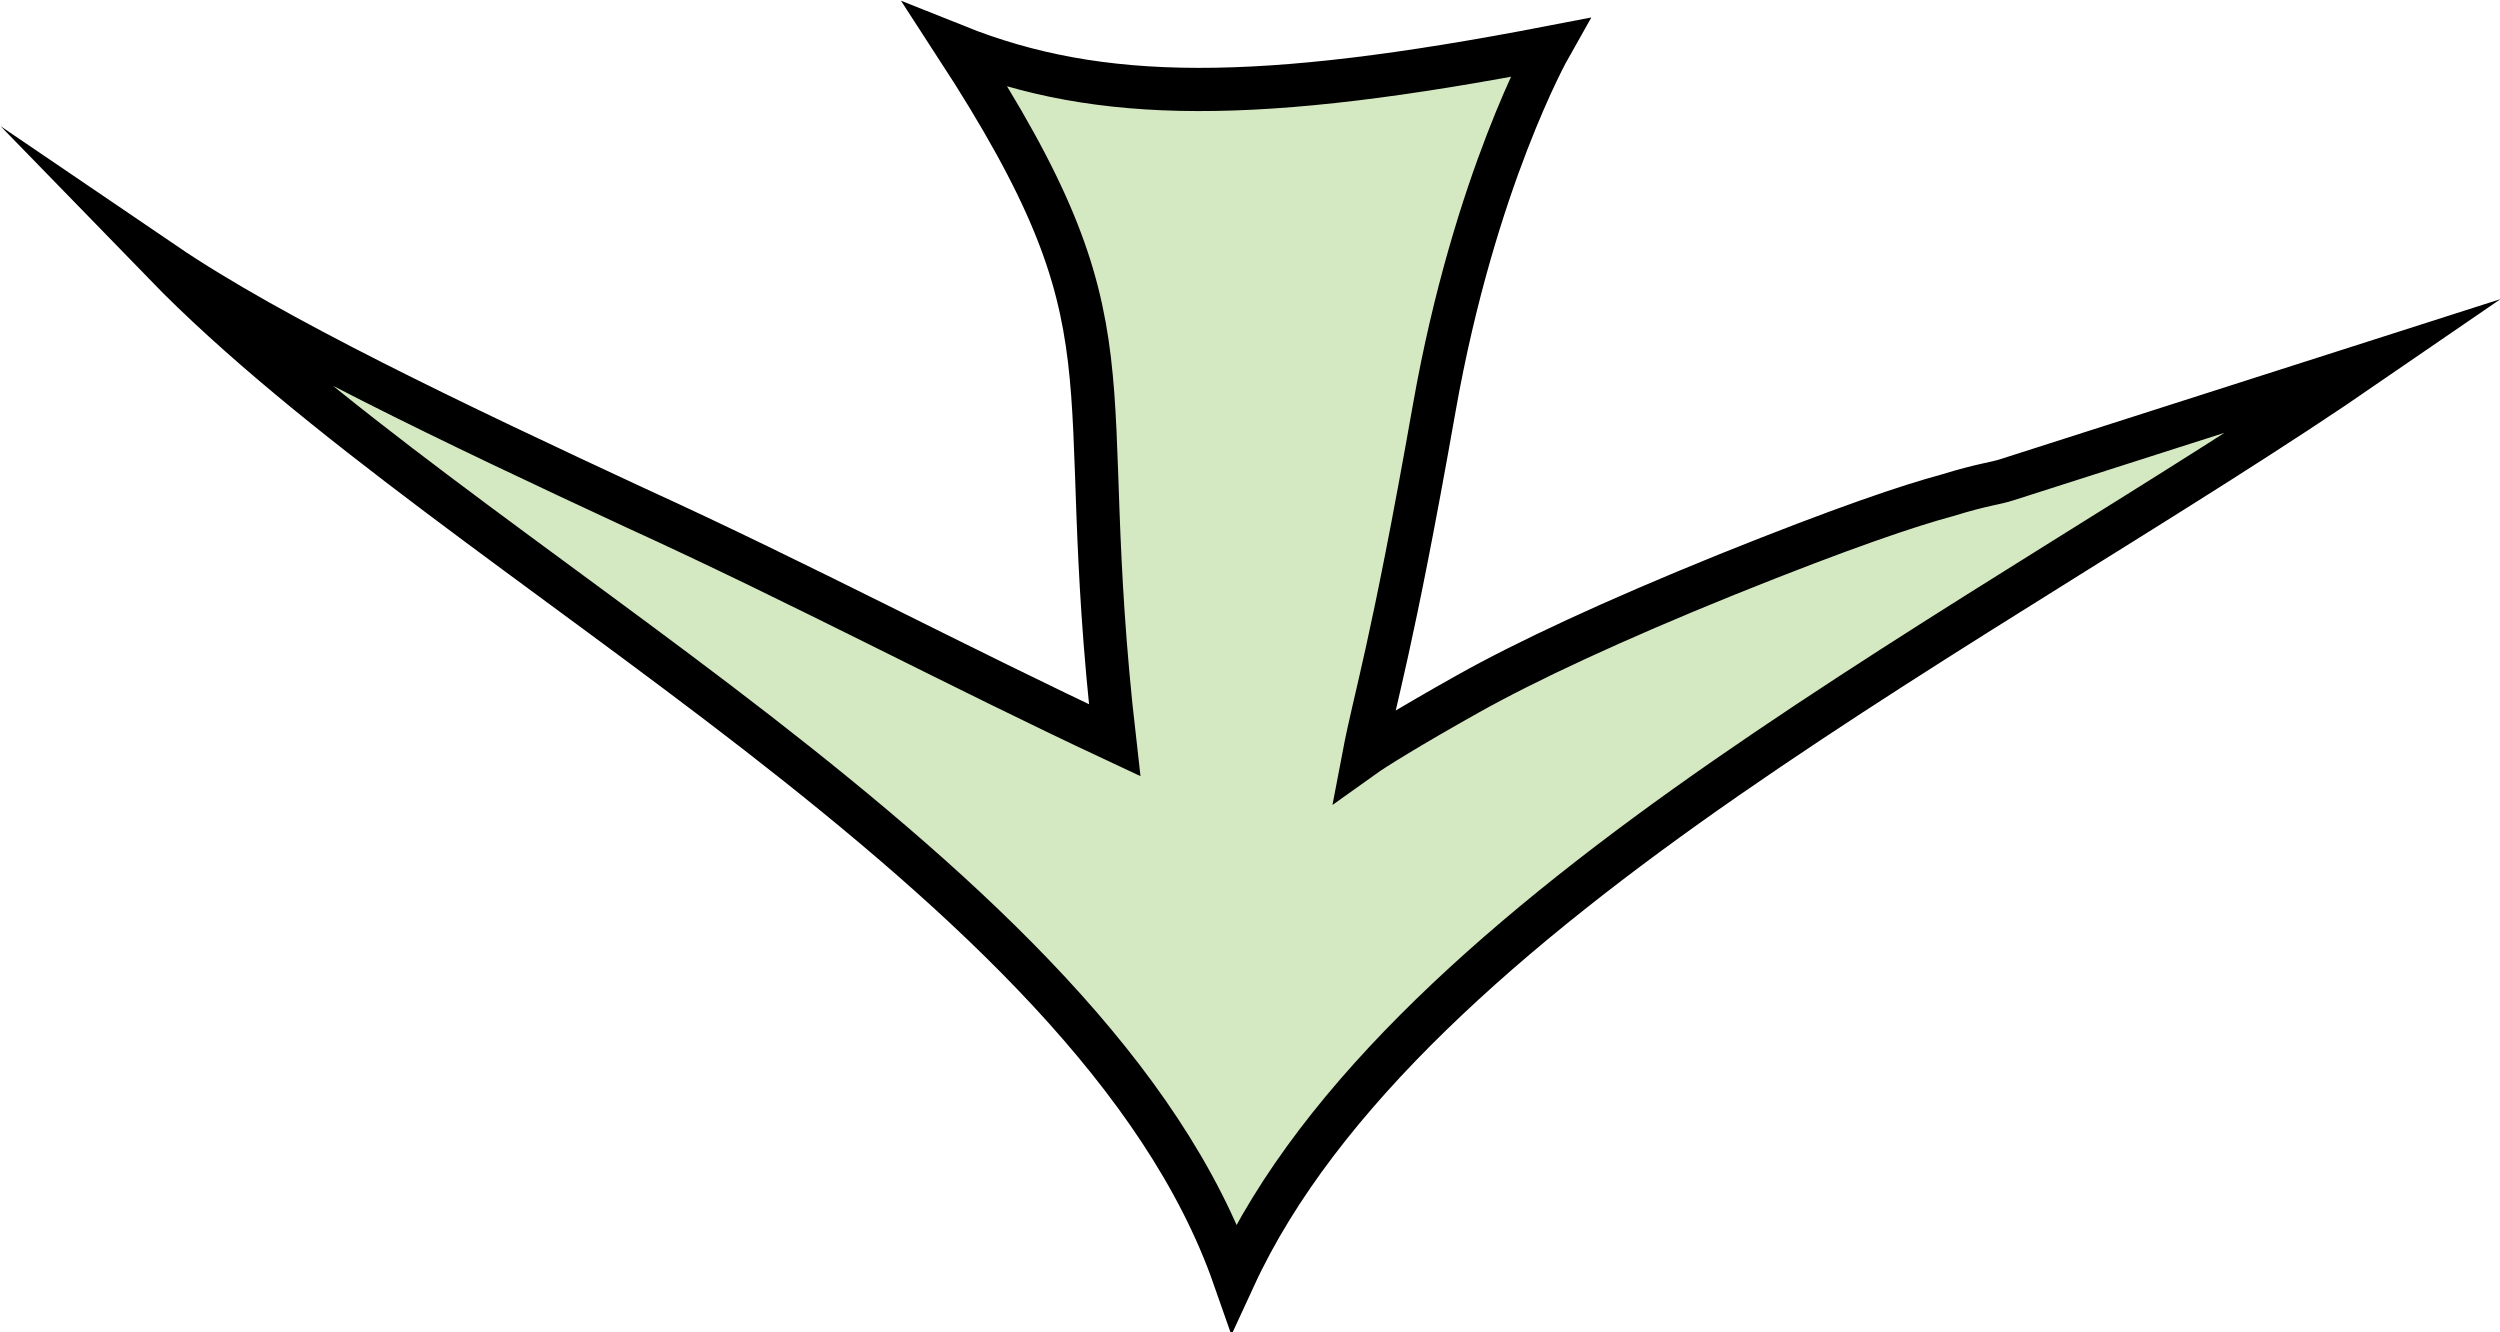 <?xml version="1.0" encoding="utf-8"?>
<!-- Generator: Adobe Illustrator 25.0.1, SVG Export Plug-In . SVG Version: 6.00 Build 0)  -->
<svg version="1.1" id="Layer_1" xmlns="http://www.w3.org/2000/svg" xmlns:xlink="http://www.w3.org/1999/xlink" x="0px" y="0px"
	 viewBox="0 0 173.6 92.5" style="enable-background:new 0 0 173.6 92.5;" xml:space="preserve">
<style type="text/css">
	.st0{fill:#D4E8C2;stroke:#000000;stroke-width:3;stroke-miterlimit:10;}
</style>
<path class="st0" d="M66.4,3.2c13,20,8,22,11,48.2c-10.9-5.1-21.8-10.9-33.2-16.1c-12.7-5.9-25.3-11.9-32.8-17
	c10.3,10.6,26.5,21.2,41.2,32.6c14.8,11.5,28.2,23.8,33.1,37.8c5.9-12.8,19.2-24.3,34.2-34.7s31.7-19.9,44.5-28.7l-12.5,4l-12.5,4
	c-0.9,0.3-1.6,0.3-4.2,1.1c-2.6,0.7-7.1,2.2-15.3,5.5c-7.9,3.2-13.9,6-18,8.3s-6.5,3.8-7.2,4.3c0.8-4.2,1.9-7.2,4.9-24.2
	c2.8-15.8,8-25,8-25C87.4,7.2,76.4,7.2,66.4,3.2L66.4,3.2z"/>
</svg>

